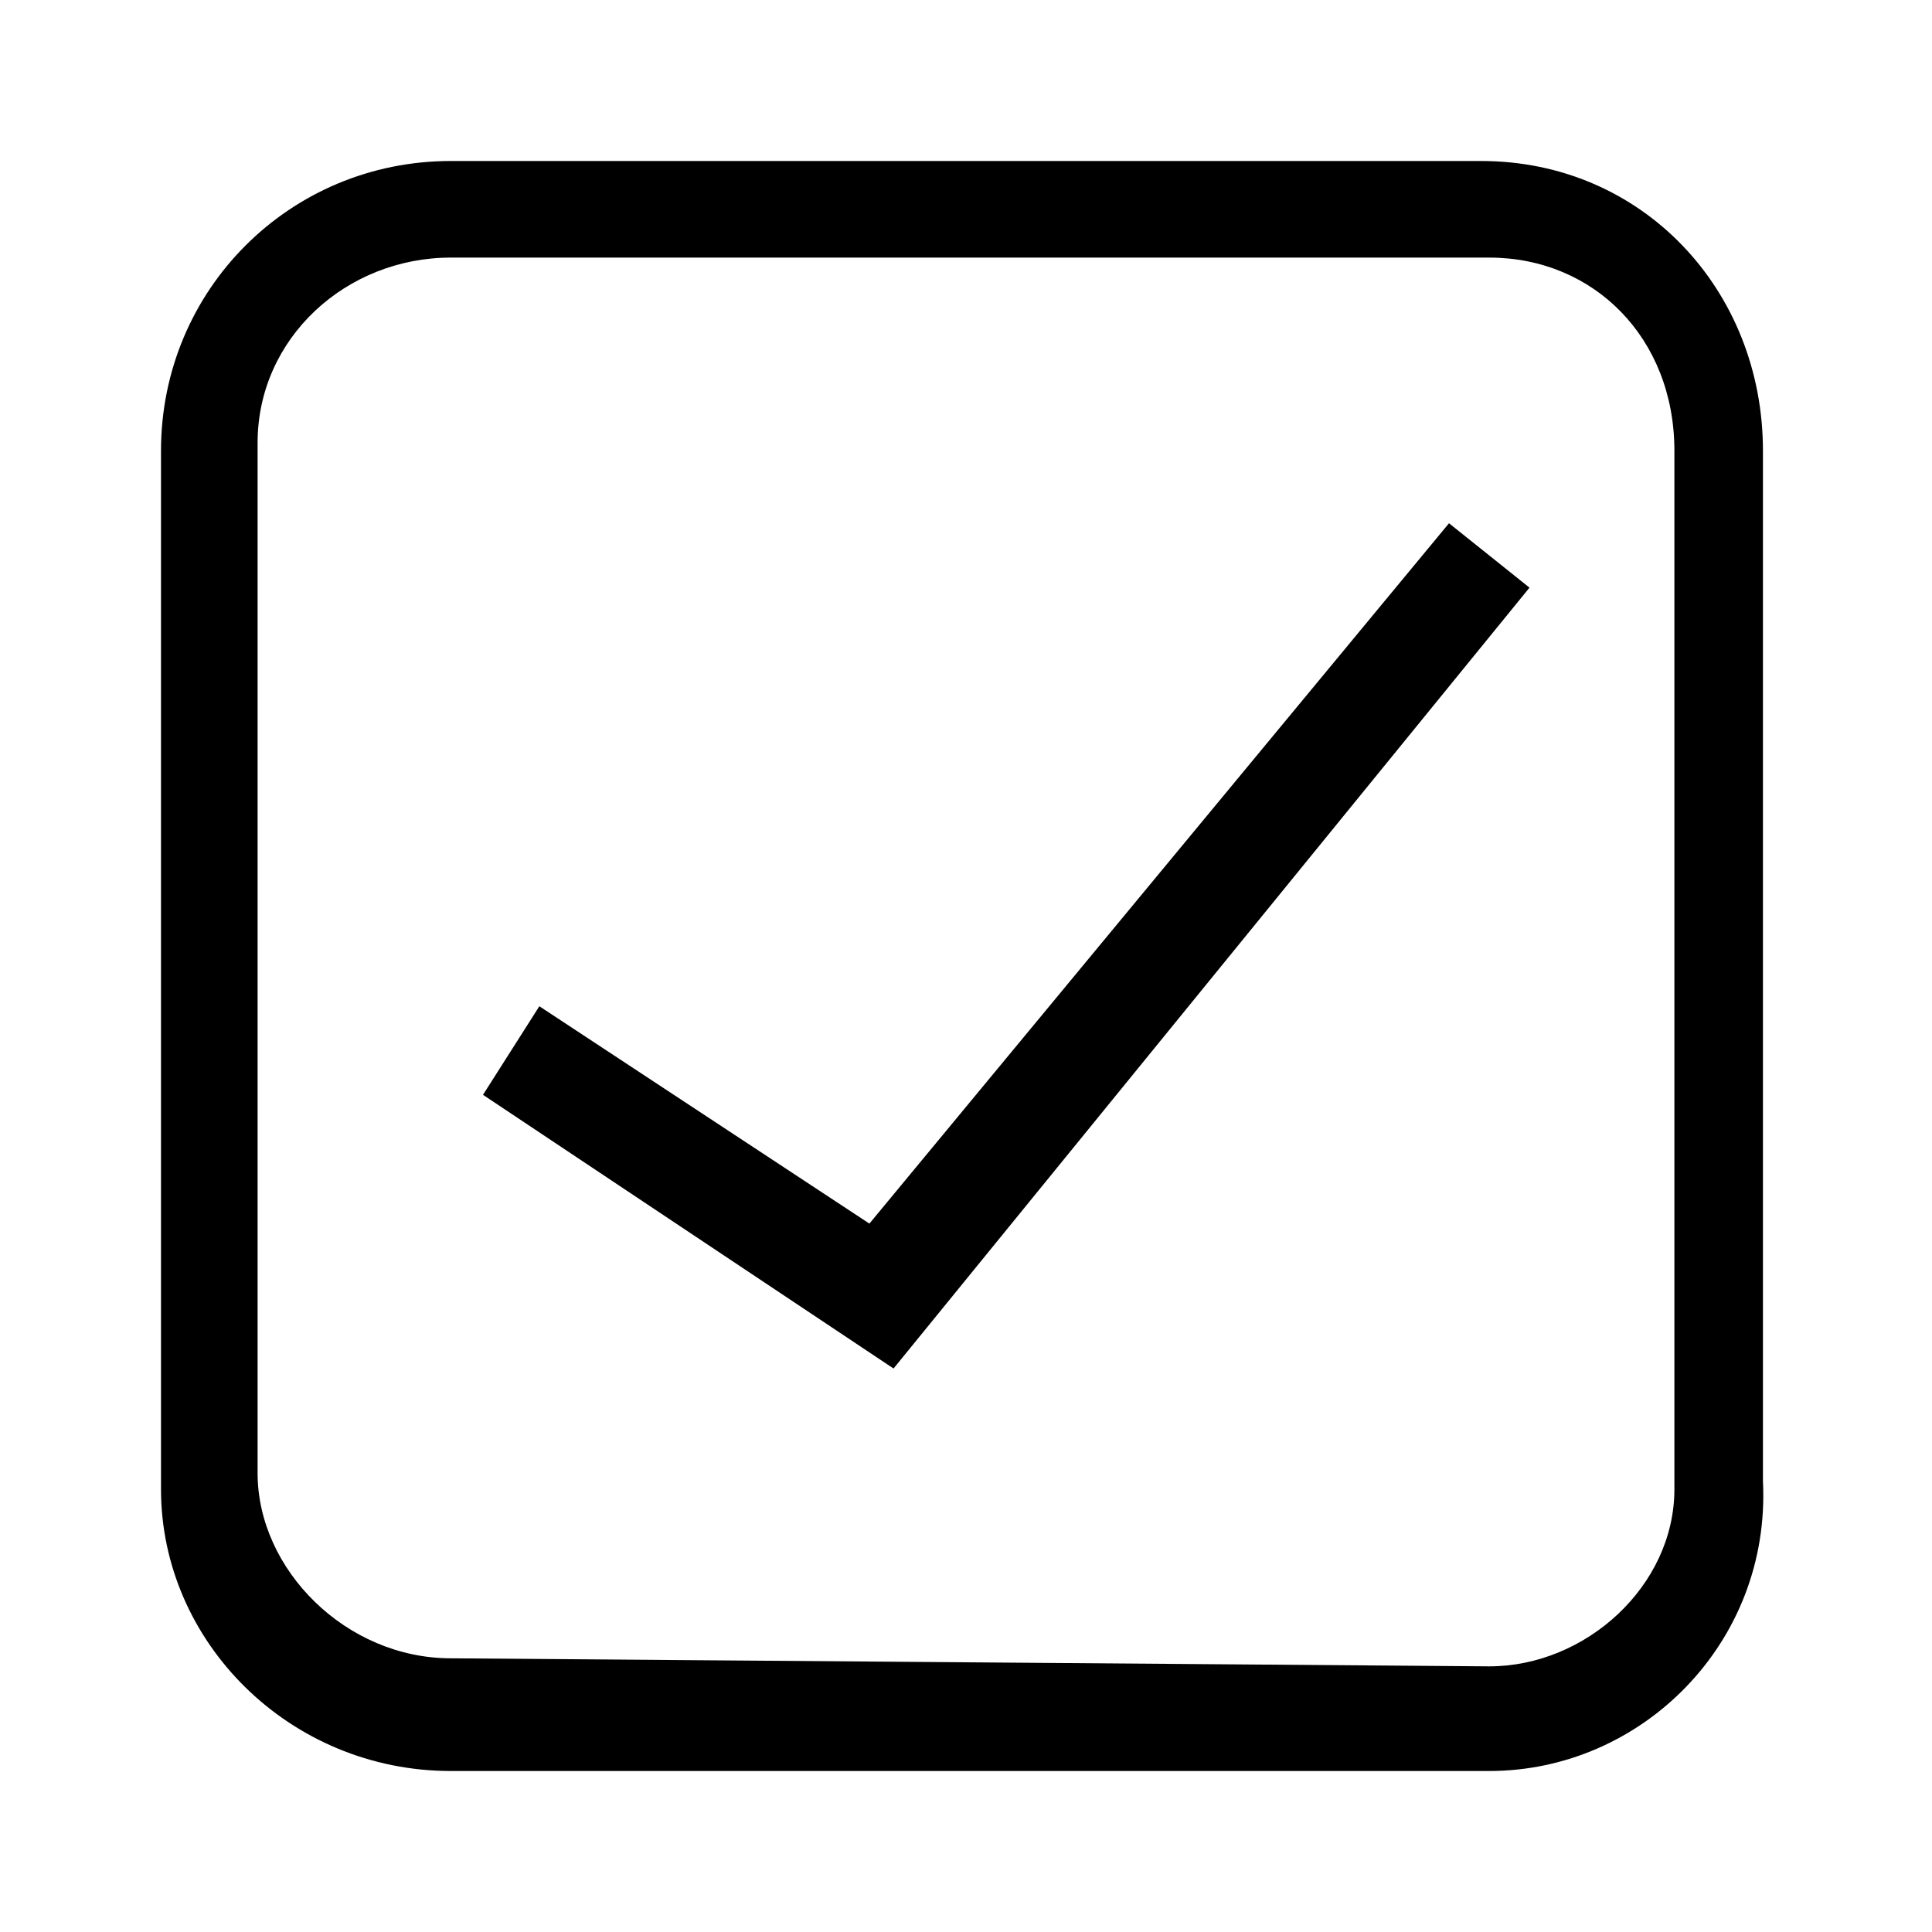 <svg version="1.1" id="Vlt-icon-checkbox" xmlns="http://www.w3.org/2000/svg" xmlns:xlink="http://www.w3.org/1999/xlink" x="0px" y="0px" viewBox="0 0 24 24" style="enable-background:new 0 0 24 24;" xml:space="preserve"><path d="M18.5,20.7c1.2,0,2.3-1,2.3-2.2c0,0,0,0,0,0V5.6c0-1.4-1-2.4-2.3-2.4H5.6c-1.3,0-2.4,1-2.4,2.3c0,0,0,0,0,0v12.8&#xA;&#x9;c0,1.2,1.1,2.3,2.4,2.3L18.5,20.7L18.5,20.7z M18.5,22H5.6c-2,0-3.6-1.6-3.6-3.5V5.6C2,3.6,3.6,2,5.6,2c0,0,0,0,0,0h12.8&#xA;&#x9;c2,0,3.5,1.6,3.5,3.6v12.8C22,20.4,20.4,22,18.5,22C18.5,22,18.5,22,18.5,22z M18,6.5l-7.2,8.7l-4.1-2.7L6,13.6l5.1,3.4L19,7.3&#xA;&#x9;L18,6.5z"/></svg>